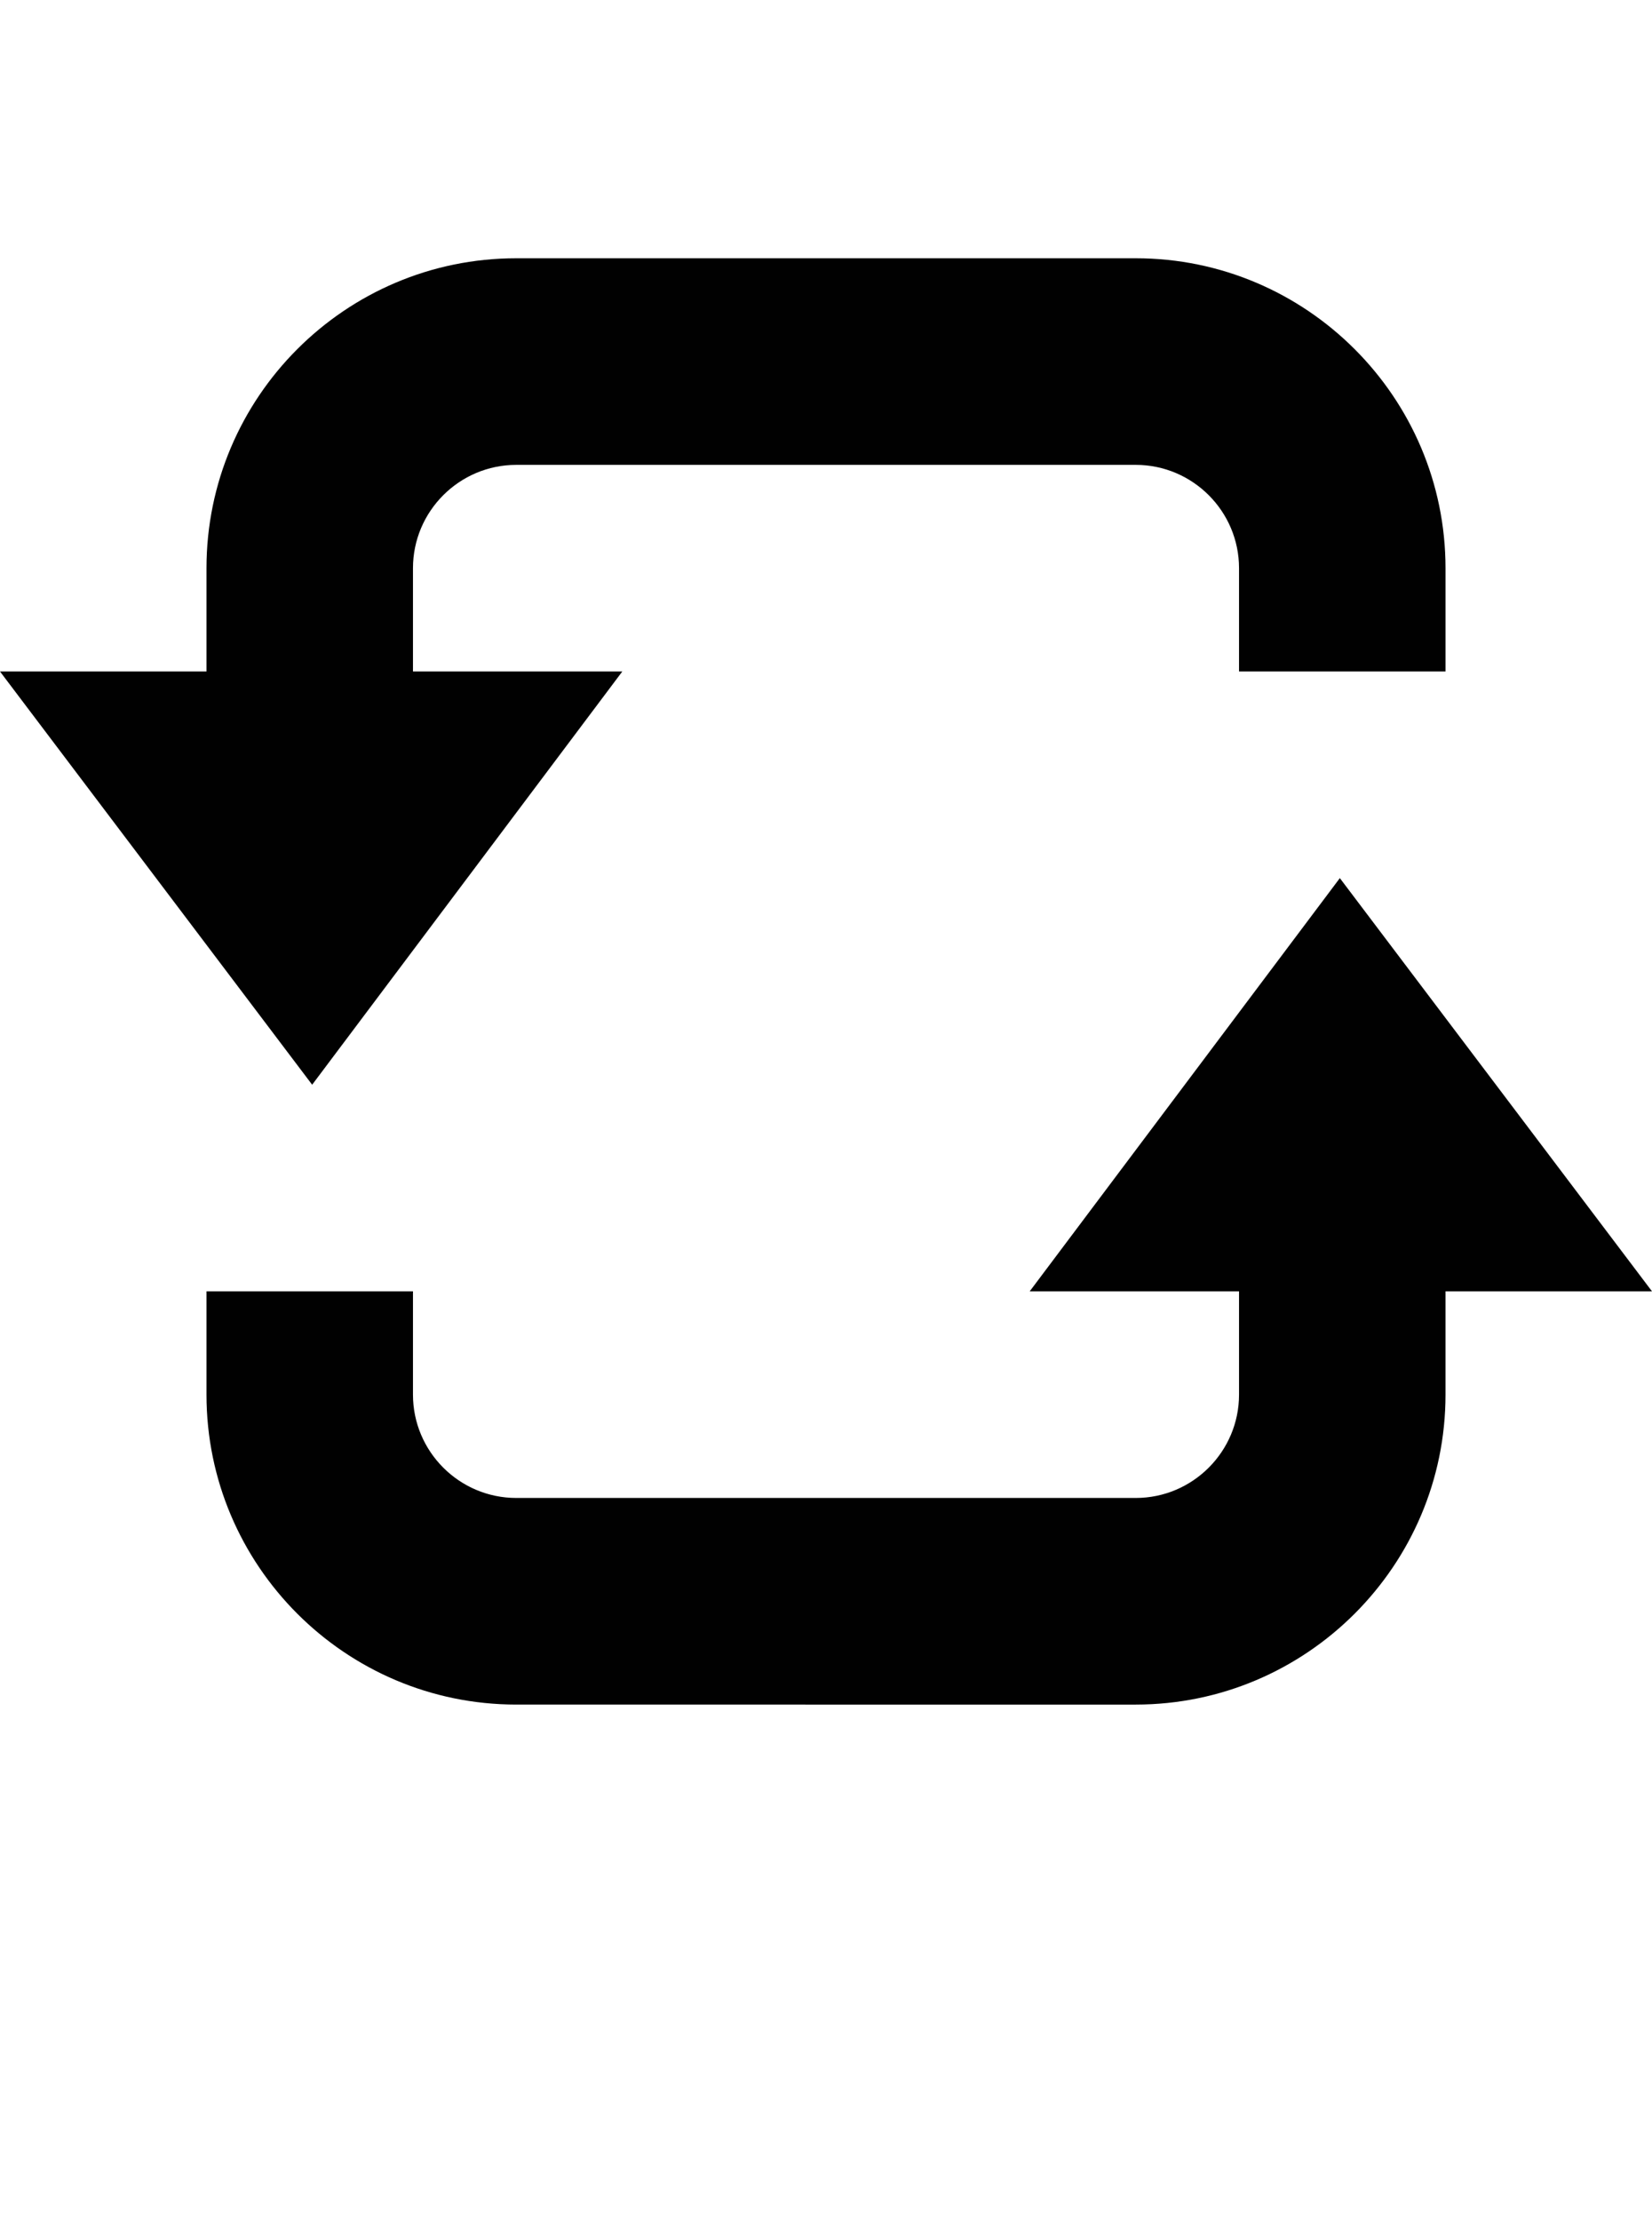 <?xml version="1.0" encoding="iso-8859-1"?>
<!-- Generator: Adobe Illustrator 16.0.0, SVG Export Plug-In . SVG Version: 6.00 Build 0)  -->
<!DOCTYPE svg PUBLIC "-//W3C//DTD SVG 1.1//EN" "http://www.w3.org/Graphics/SVG/1.1/DTD/svg11.dtd">
<svg version="1.1" id="Layer_1" xmlns="http://www.w3.org/2000/svg" xmlns:xlink="http://www.w3.org/1999/xlink" x="0px" y="0px"
	 width="32.002px" height="43px" viewBox="0 0 32.002 43" style="enable-background:new 0 0 32.002 43;" xml:space="preserve">
<g>
	<path style="fill:#010101;" d="M19.947,25l6.008-8l6.047,8h-4v2c0,3.309-2.695,6-6,6H10c-3.309,0-6-2.691-6-6v-2h4v2
		c0,1.102,0.898,2,2,2h12.002c1.102,0,2-0.898,2-2v-2H19.947z"/>
	<path style="fill:#010101;" d="M12.055,13l-6.008,8L0,13h4v-2c0-3.309,2.691-6,6-6h12.002c3.305,0,6,2.691,6,6v2h-4v-2
		c0-1.102-0.898-2-2-2H10c-1.102,0-2,0.898-2,2v2H12.055z"/>
</g>
</svg>
